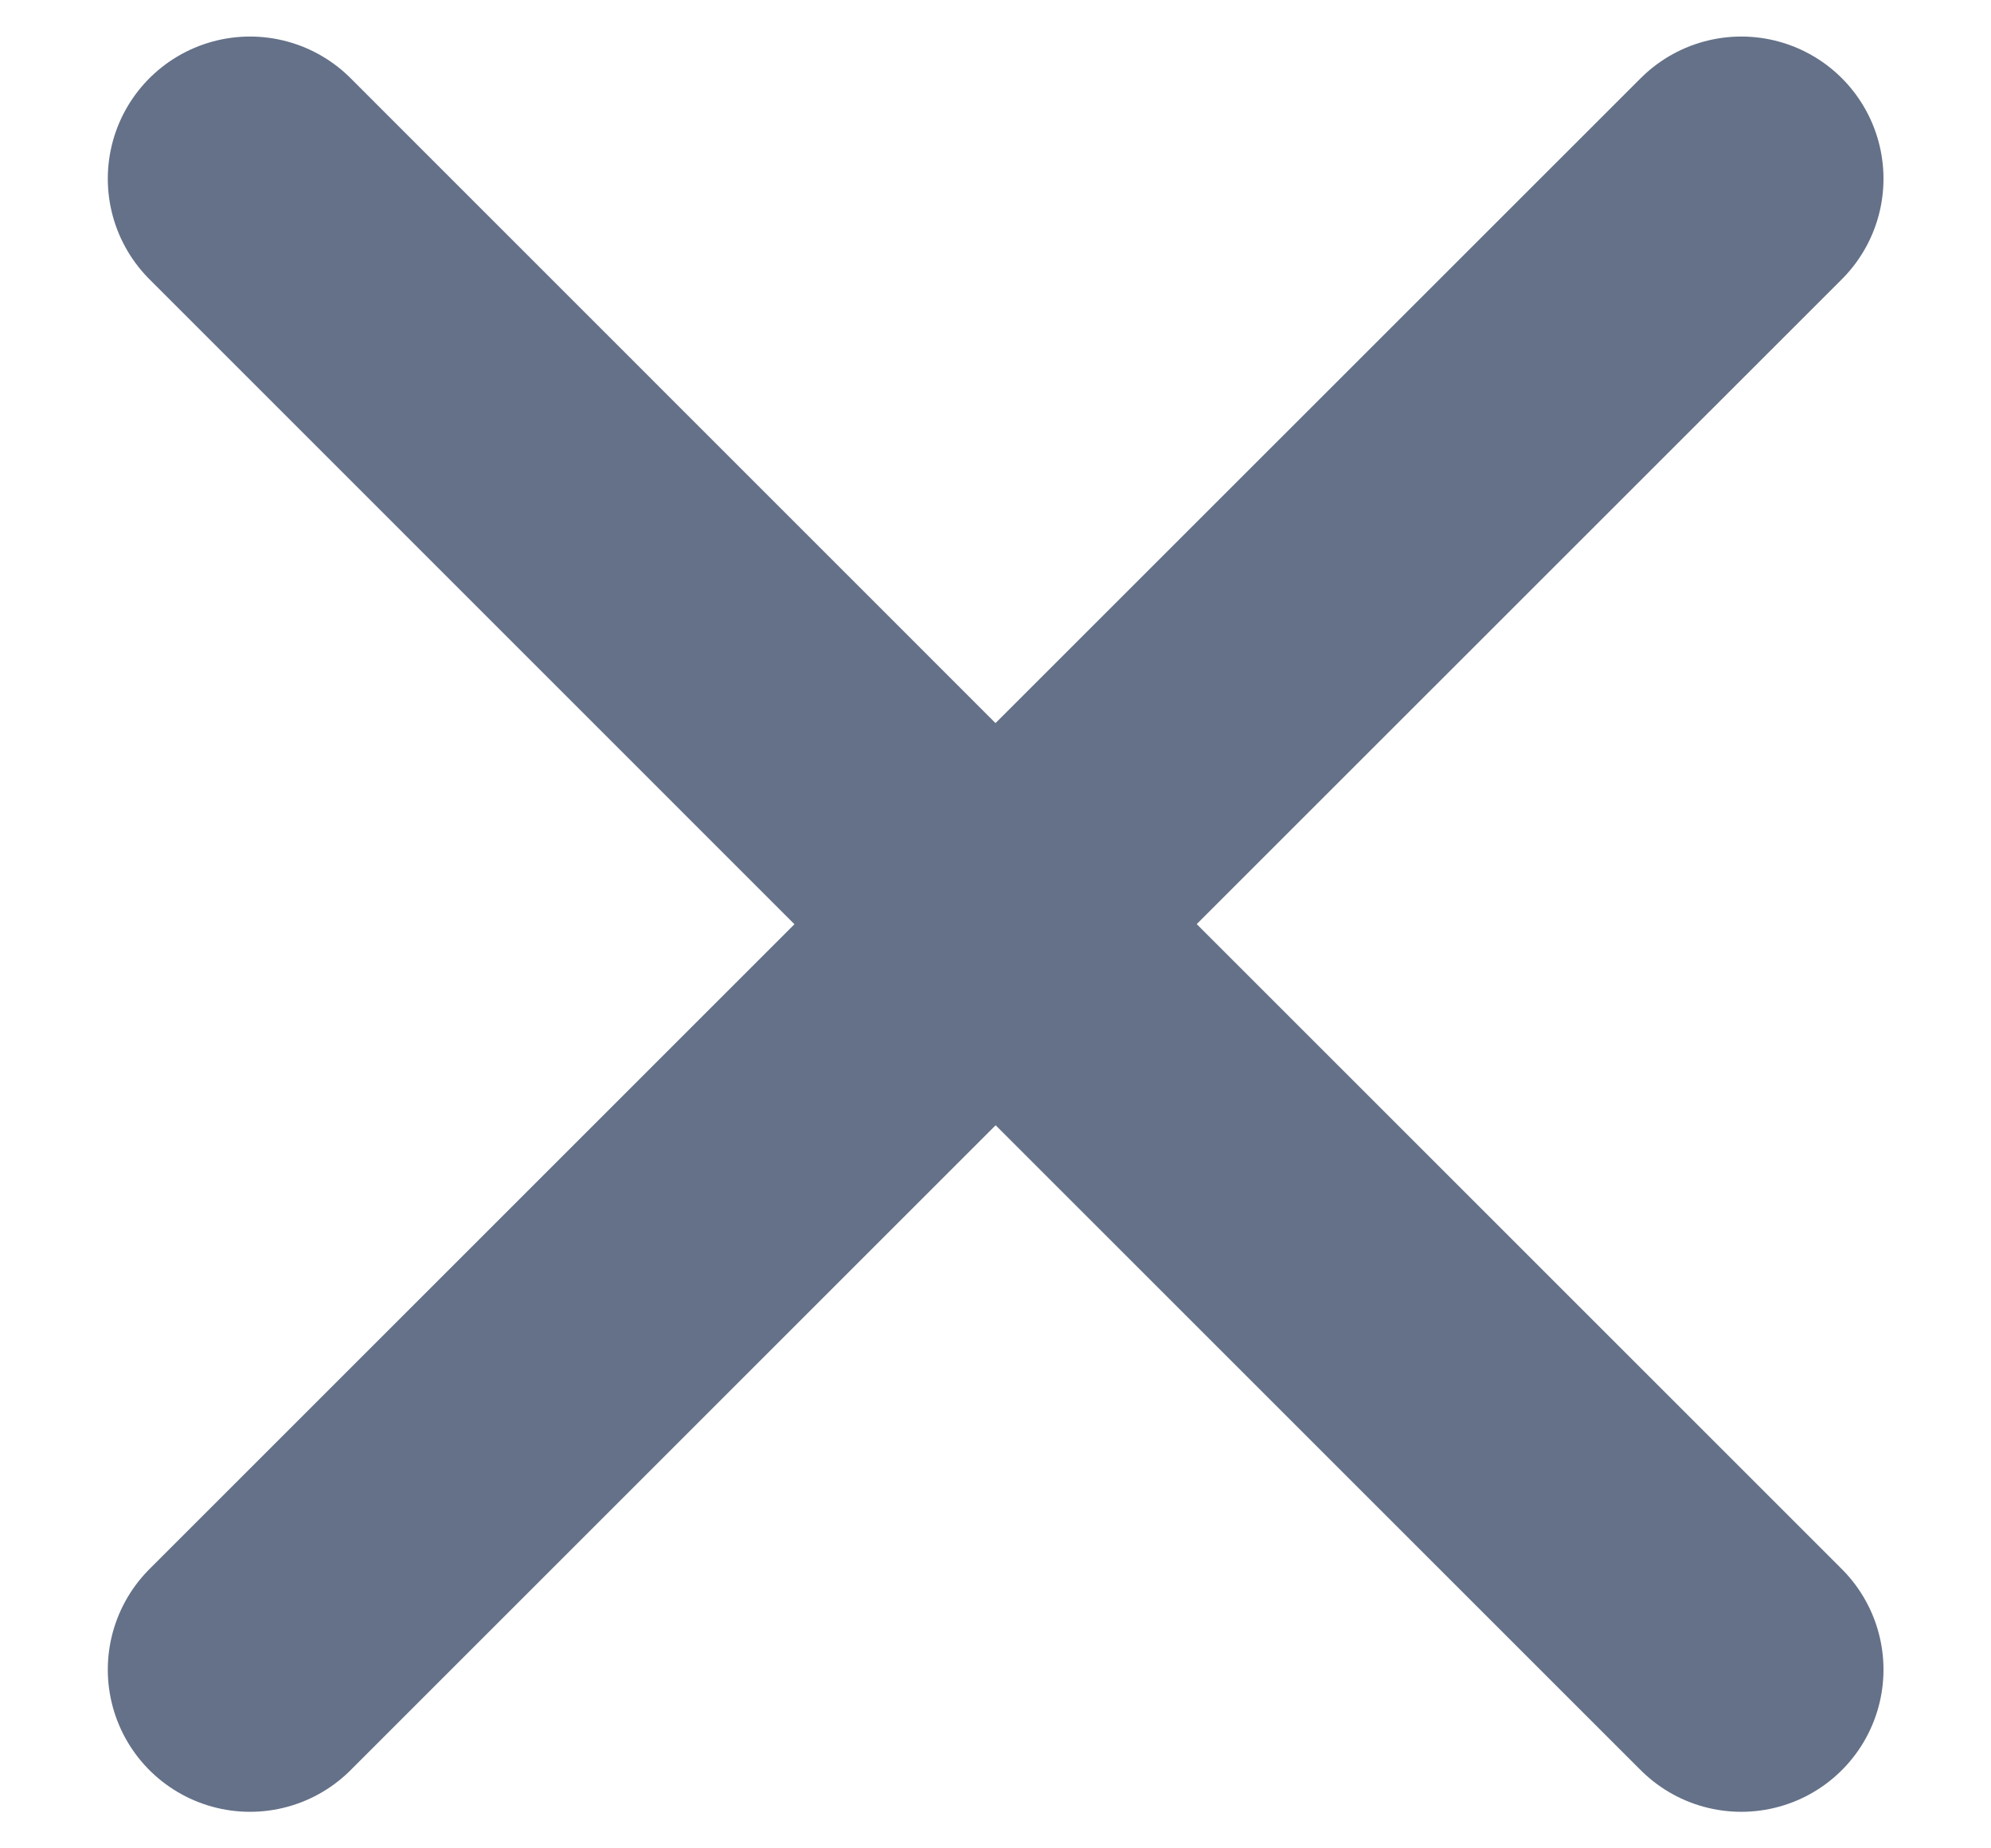 <svg width="14" height="13" viewBox="0 0 14 13" fill="none" xmlns="http://www.w3.org/2000/svg">
<path d="M7.001 6.5L12.244 11.743M1.758 11.743L7.001 6.5L1.758 11.743ZM12.244 1.257L7 6.5L12.244 1.257ZM7 6.5L1.758 1.257L7 6.5Z" stroke="#647188" stroke-width="2" stroke-linecap="round" stroke-linejoin="round"/>
</svg>
